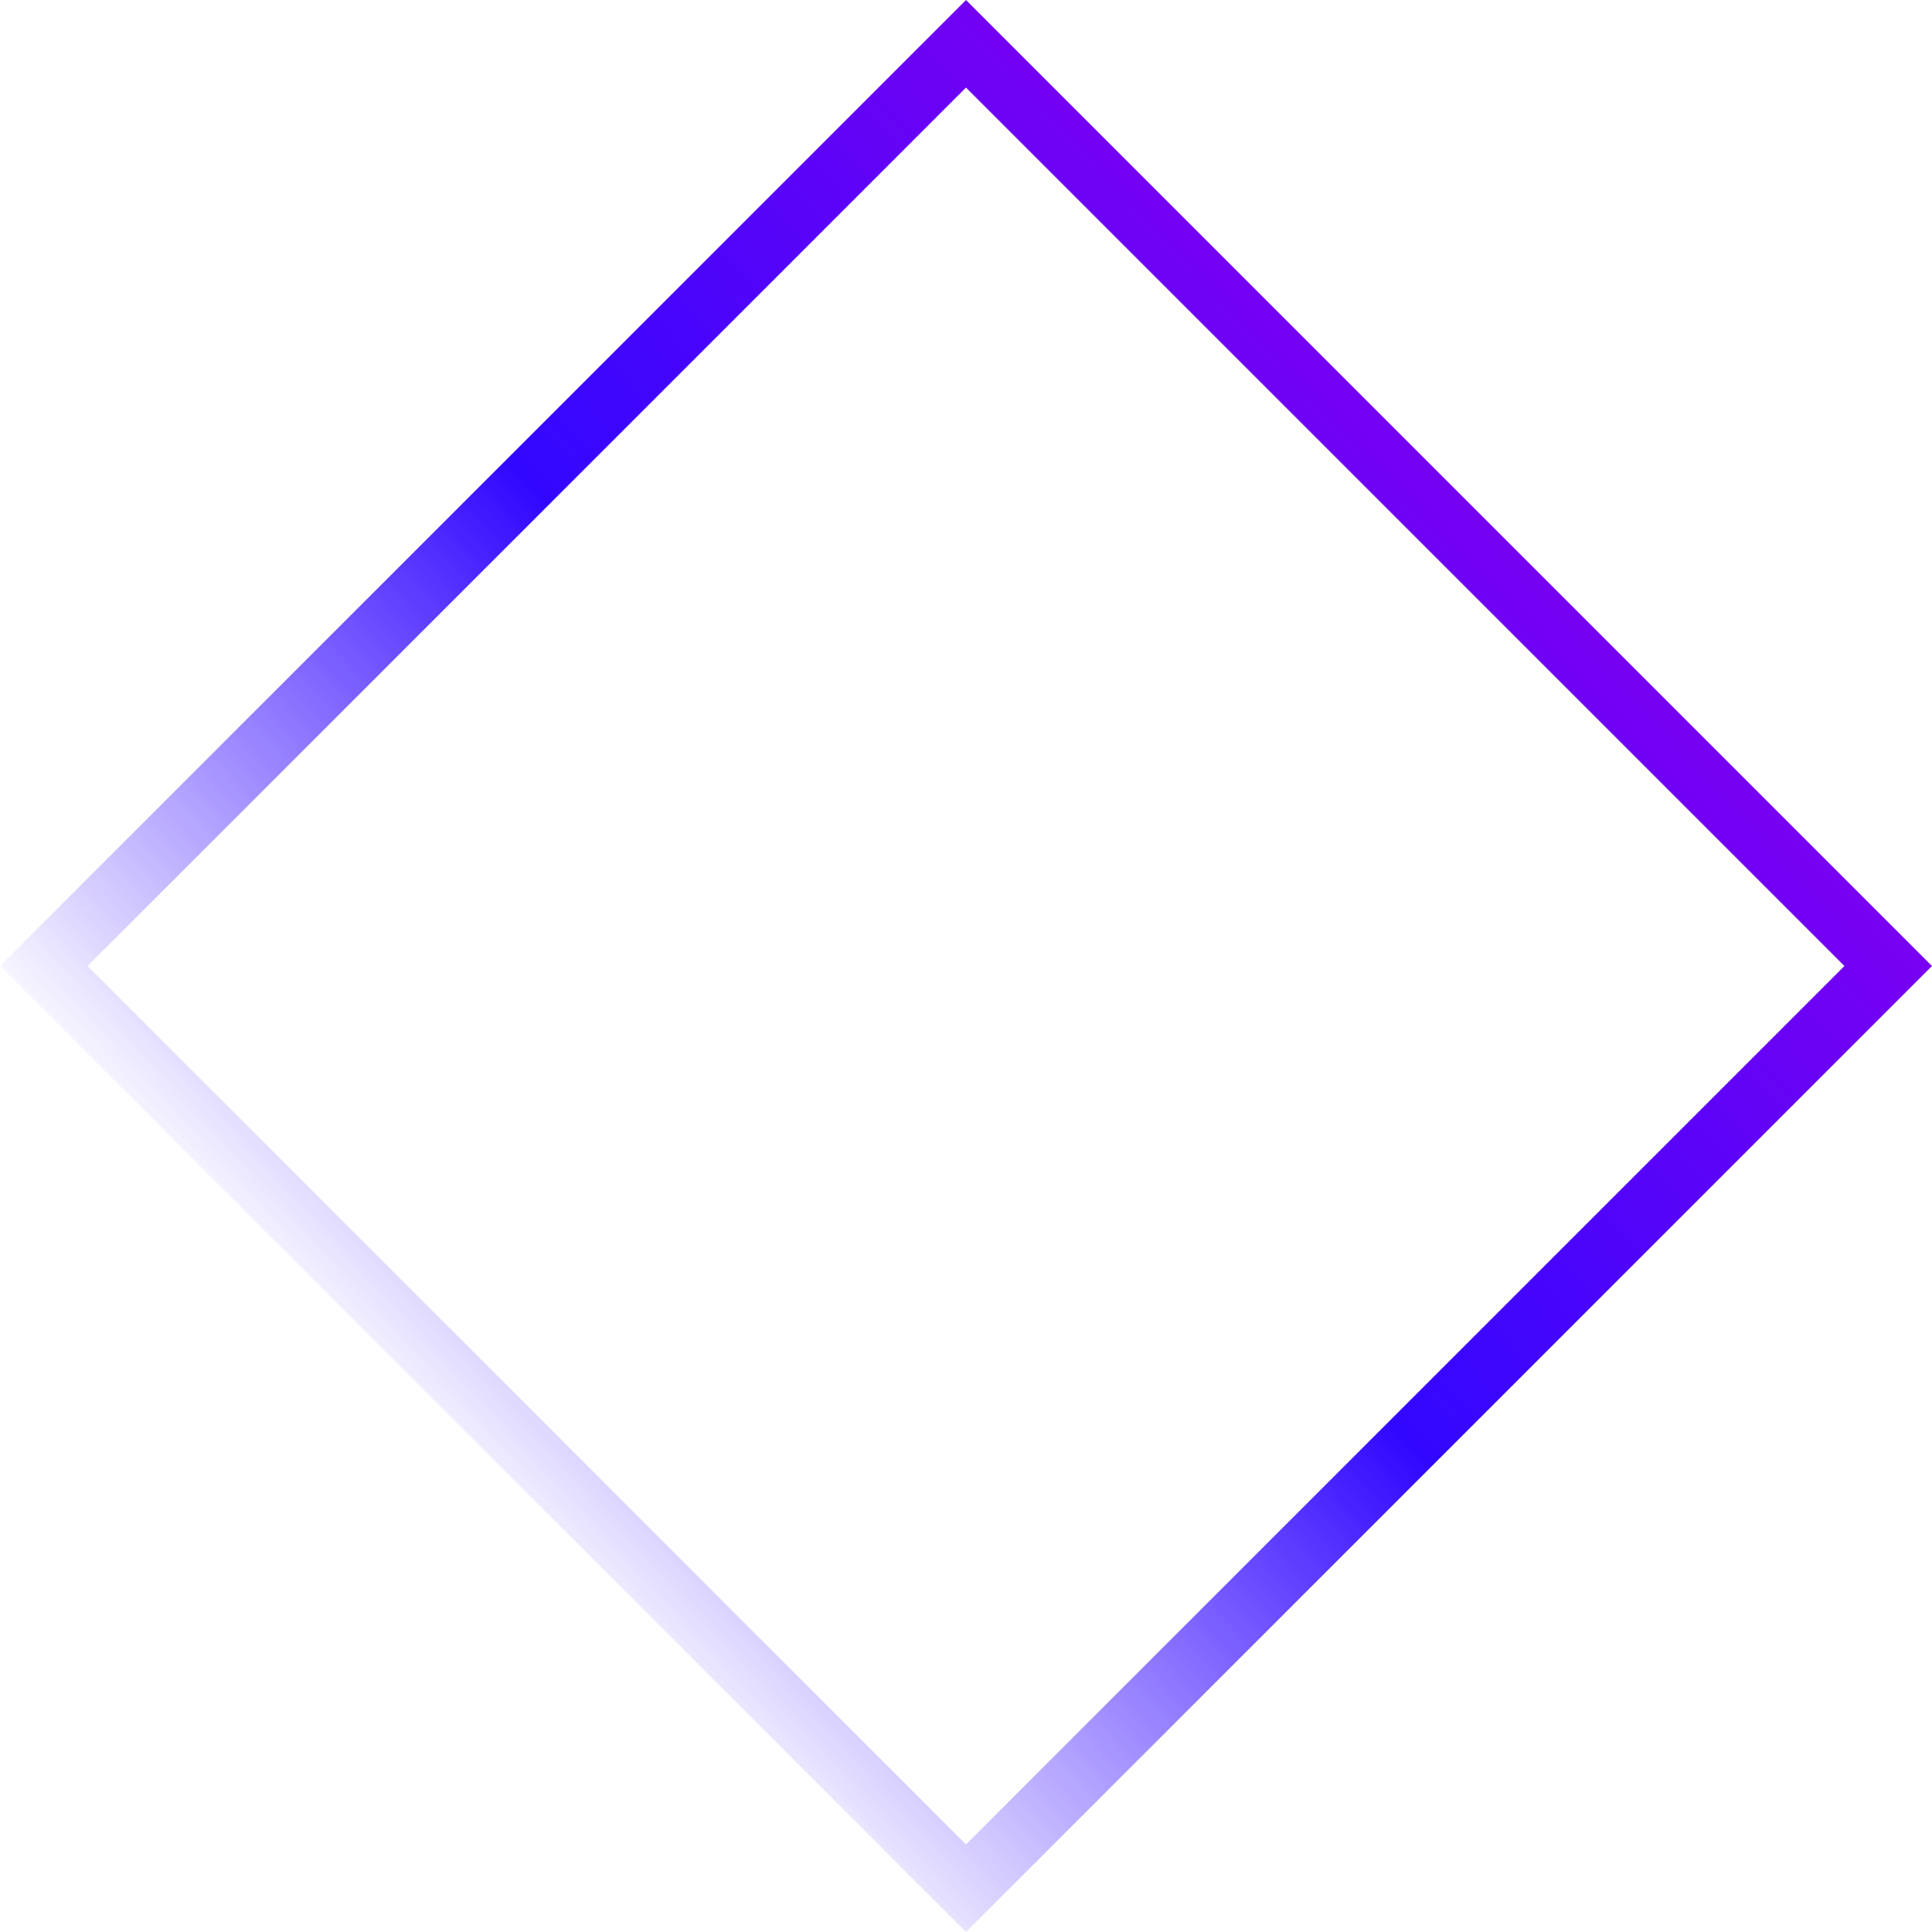<svg width="624" height="624" viewBox="0 0 624 624" fill="none" xmlns="http://www.w3.org/2000/svg">
<path d="M14.142 312L312 14.142L609.858 312L312 609.858L14.142 312Z" stroke="url(#paint0_linear_1671_9506)" stroke-width="20"/>
<defs>
<linearGradient id="paint0_linear_1671_9506" x1="91" y1="425" x2="501" y2="49" gradientUnits="userSpaceOnUse">
<stop stop-color="#3207FF" stop-opacity="0"/>
<stop offset="0.432" stop-color="#3207FF"/>
<stop offset="0.899" stop-color="#8200F0"/>
</linearGradient>
</defs>
</svg>
